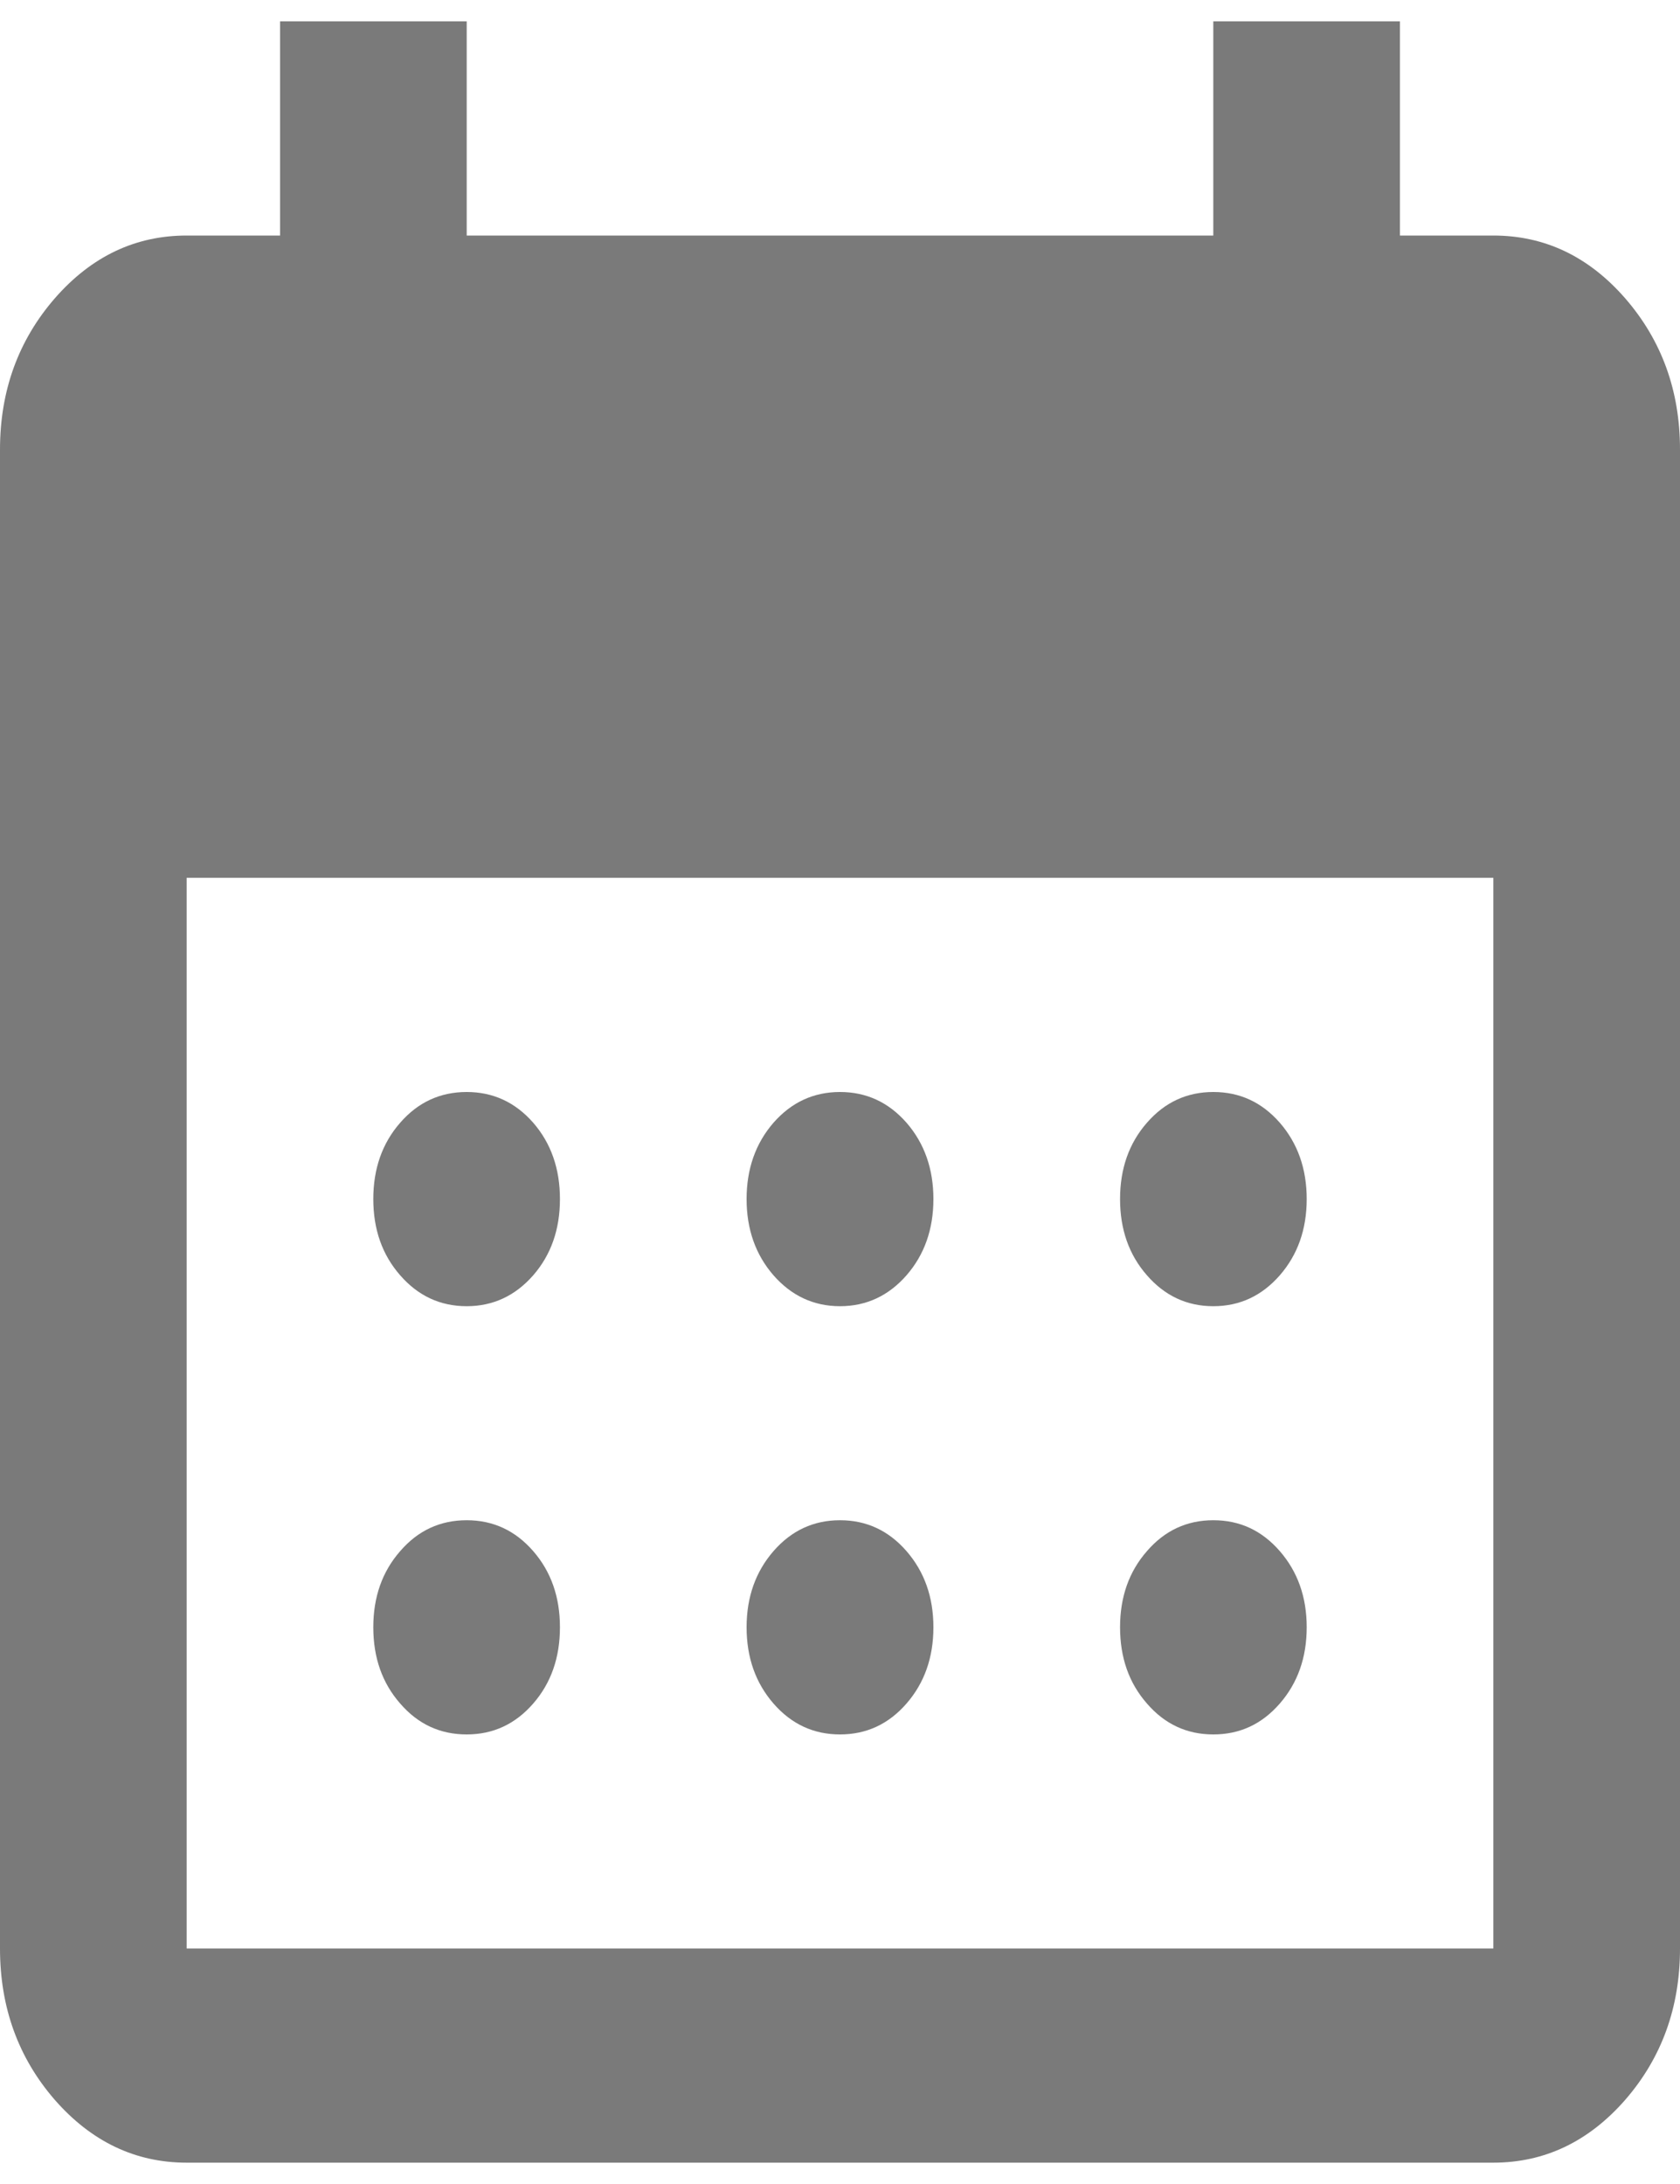 <svg width="10" height="13" viewBox="0 0 10 13" fill="none" xmlns="http://www.w3.org/2000/svg">
<path d="M5 7.775C4.843 7.775 4.711 7.713 4.604 7.591C4.498 7.469 4.444 7.318 4.444 7.137C4.444 6.957 4.498 6.805 4.604 6.683C4.711 6.561 4.843 6.5 5 6.5C5.157 6.5 5.289 6.561 5.396 6.683C5.502 6.805 5.556 6.957 5.556 7.137C5.556 7.318 5.502 7.469 5.396 7.591C5.289 7.713 5.157 7.775 5 7.775ZM2.778 7.775C2.62 7.775 2.488 7.713 2.382 7.591C2.275 7.469 2.222 7.318 2.222 7.137C2.222 6.957 2.275 6.805 2.382 6.683C2.488 6.561 2.62 6.5 2.778 6.5C2.935 6.5 3.067 6.561 3.174 6.683C3.28 6.805 3.333 6.957 3.333 7.137C3.333 7.318 3.28 7.469 3.174 7.591C3.067 7.713 2.935 7.775 2.778 7.775ZM7.222 7.775C7.065 7.775 6.933 7.713 6.827 7.591C6.72 7.469 6.667 7.318 6.667 7.137C6.667 6.957 6.72 6.805 6.827 6.683C6.933 6.561 7.065 6.5 7.222 6.5C7.38 6.5 7.511 6.561 7.618 6.683C7.724 6.805 7.778 6.957 7.778 7.137C7.778 7.318 7.724 7.469 7.618 7.591C7.511 7.713 7.38 7.775 7.222 7.775ZM5 10.324C4.843 10.324 4.711 10.263 4.604 10.14C4.498 10.018 4.444 9.867 4.444 9.686C4.444 9.506 4.498 9.355 4.604 9.233C4.711 9.11 4.843 9.049 5 9.049C5.157 9.049 5.289 9.11 5.396 9.233C5.502 9.355 5.556 9.506 5.556 9.686C5.556 9.867 5.502 10.018 5.396 10.14C5.289 10.263 5.157 10.324 5 10.324ZM2.778 10.324C2.62 10.324 2.488 10.263 2.382 10.14C2.275 10.018 2.222 9.867 2.222 9.686C2.222 9.506 2.275 9.355 2.382 9.233C2.488 9.11 2.62 9.049 2.778 9.049C2.935 9.049 3.067 9.11 3.174 9.233C3.28 9.355 3.333 9.506 3.333 9.686C3.333 9.867 3.28 10.018 3.174 10.14C3.067 10.263 2.935 10.324 2.778 10.324ZM7.222 10.324C7.065 10.324 6.933 10.263 6.827 10.14C6.72 10.018 6.667 9.867 6.667 9.686C6.667 9.506 6.72 9.355 6.827 9.233C6.933 9.11 7.065 9.049 7.222 9.049C7.38 9.049 7.511 9.11 7.618 9.233C7.724 9.355 7.778 9.506 7.778 9.686C7.778 9.867 7.724 10.018 7.618 10.14C7.511 10.263 7.38 10.324 7.222 10.324ZM1.111 12.873C0.806 12.873 0.544 12.748 0.326 12.499C0.109 12.249 0 11.949 0 11.598V2.676C0 2.326 0.109 2.026 0.326 1.776C0.544 1.526 0.806 1.402 1.111 1.402H1.667V0.127H2.778V1.402H7.222V0.127H8.333V1.402H8.889C9.194 1.402 9.456 1.526 9.674 1.776C9.891 2.026 10 2.326 10 2.676V11.598C10 11.949 9.891 12.249 9.674 12.499C9.456 12.748 9.194 12.873 8.889 12.873H1.111ZM1.111 11.598H8.889V5.225H1.111V11.598Z" fill="#7A7A7A"/>
</svg>

